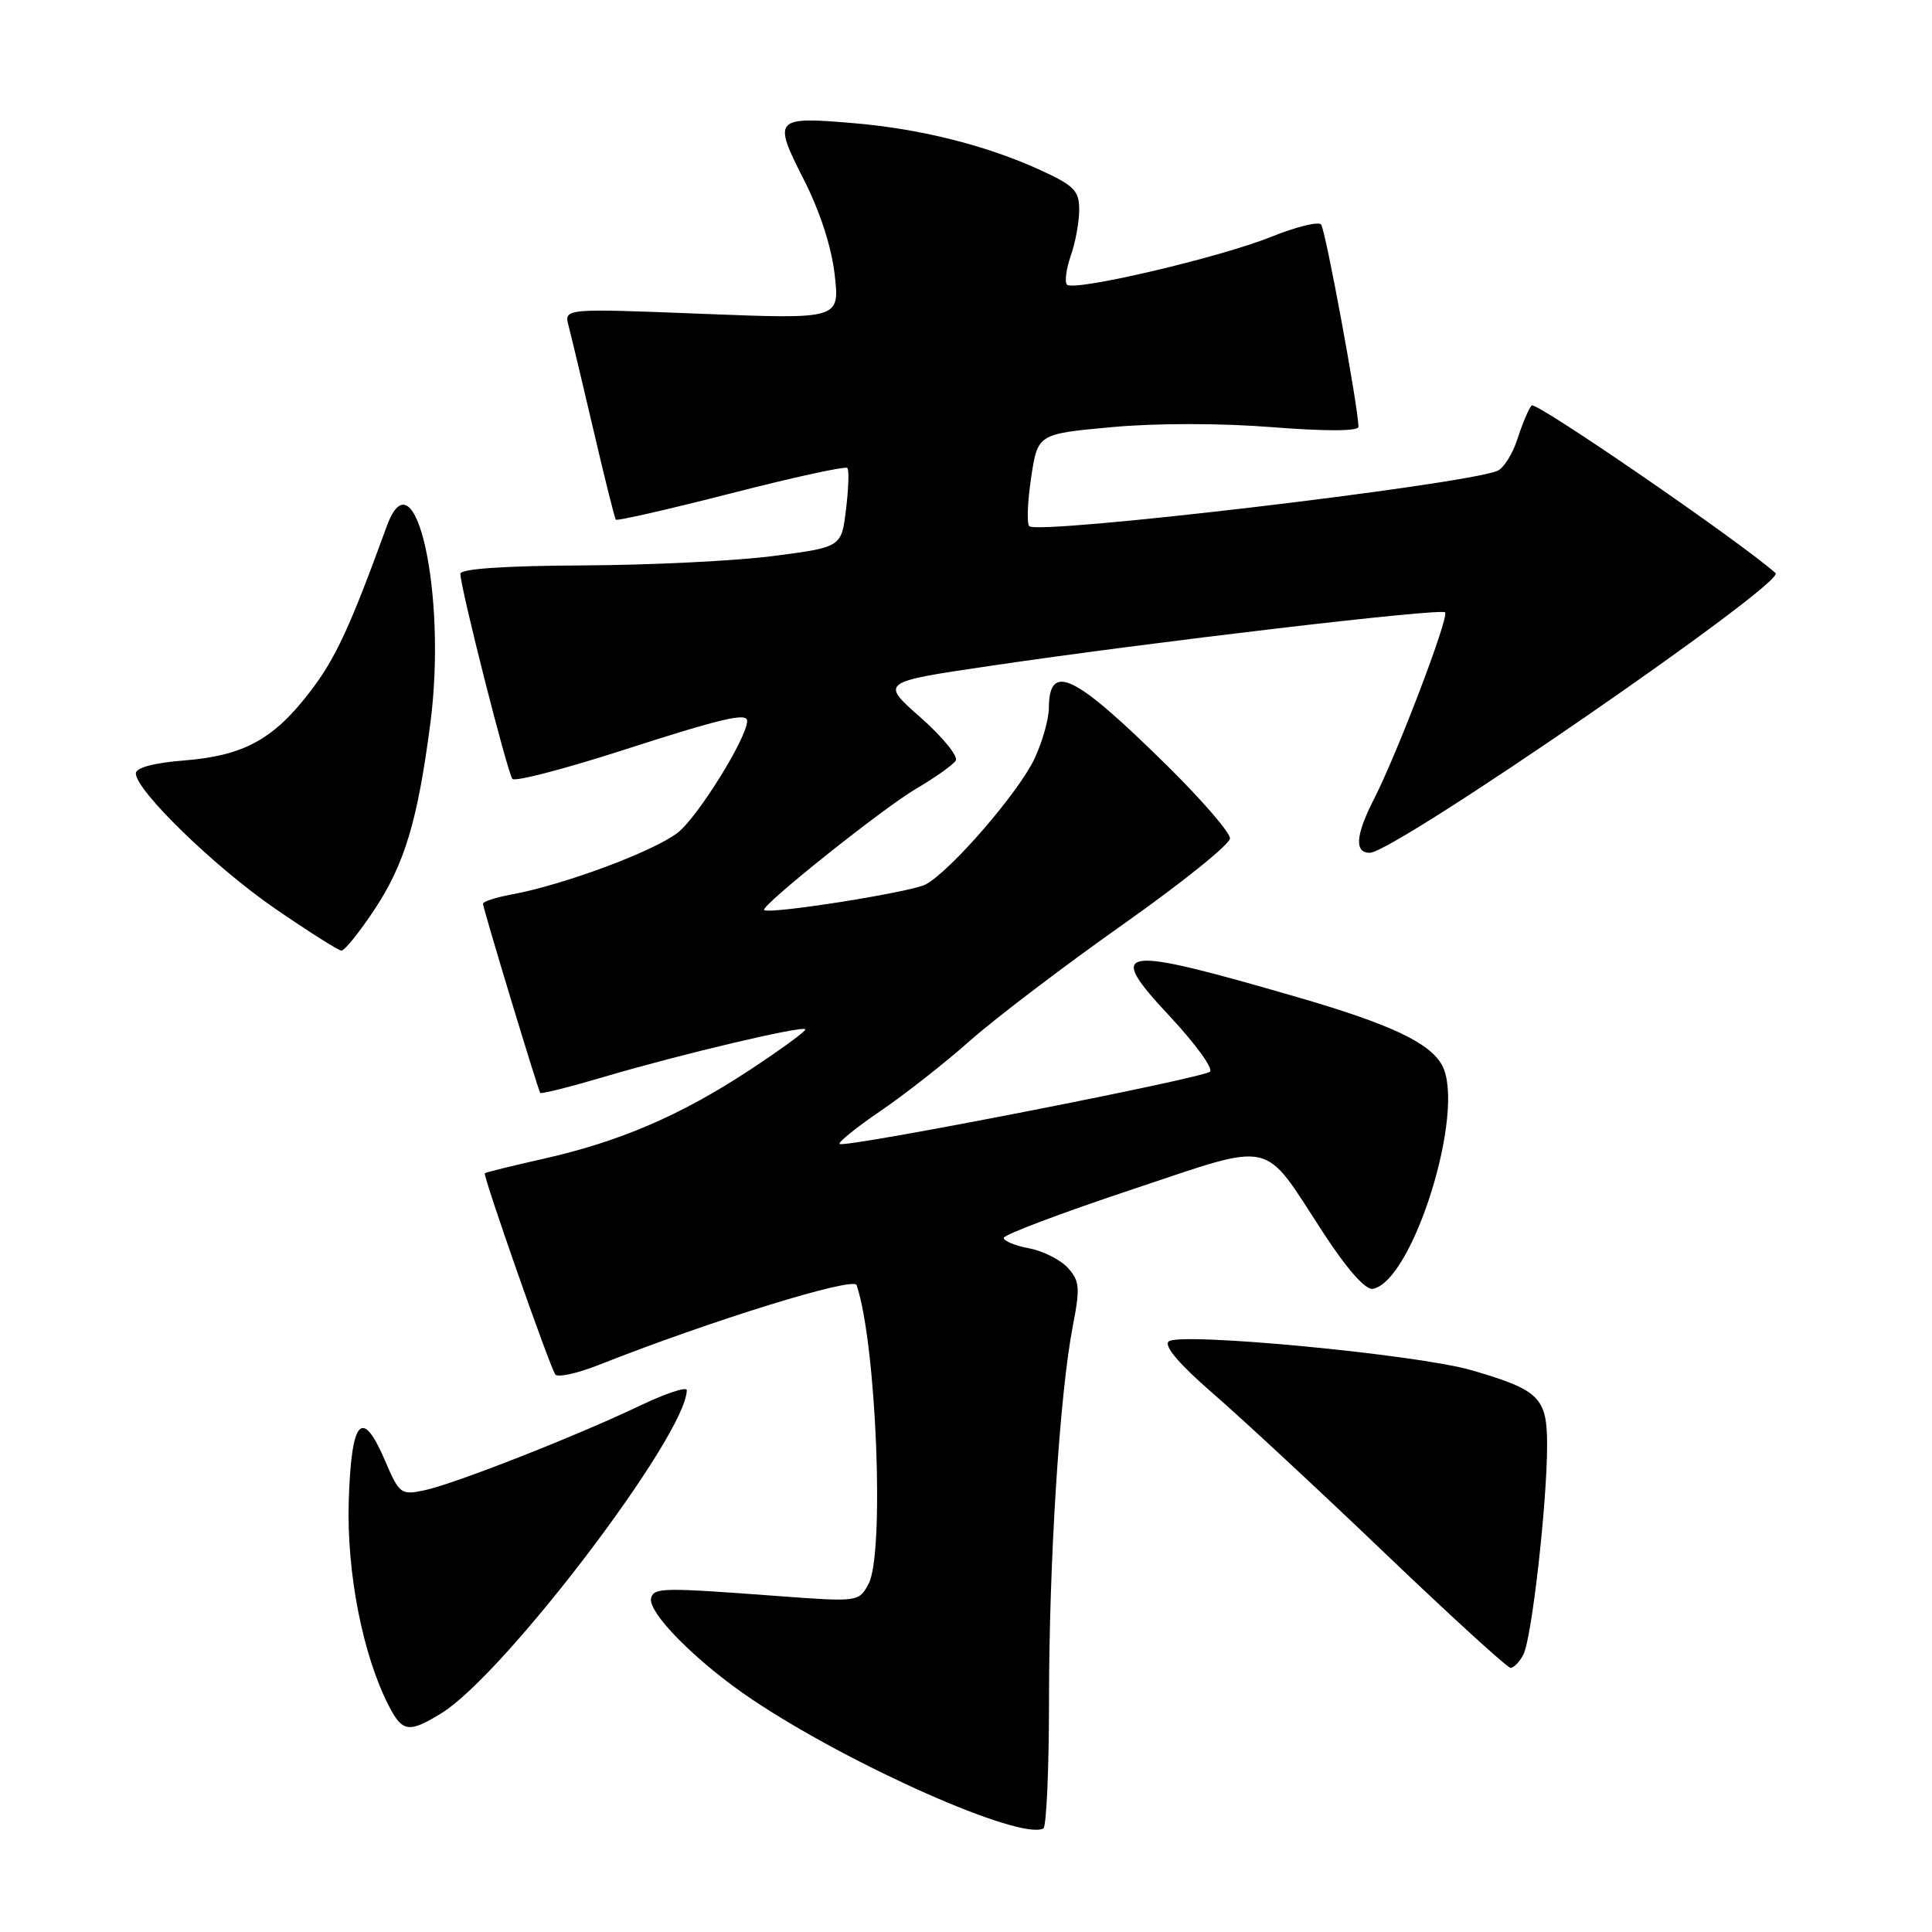 <?xml version="1.0" encoding="UTF-8" standalone="no"?>
<!DOCTYPE svg PUBLIC "-//W3C//DTD SVG 1.1//EN" "http://www.w3.org/Graphics/SVG/1.1/DTD/svg11.dtd" >
<svg xmlns="http://www.w3.org/2000/svg" xmlns:xlink="http://www.w3.org/1999/xlink" version="1.1" viewBox="0 0 256 256">
 <g >
 <path fill="currentColor"
d=" M 139.00 225.19 C 139.01 206.82 140.41 184.69 142.15 175.73 C 143.14 170.63 143.06 169.73 141.50 168.00 C 140.52 166.92 138.21 165.76 136.36 165.41 C 134.51 165.06 133.00 164.44 133.00 164.03 C 133.00 163.61 140.53 160.77 149.74 157.70 C 169.20 151.22 167.14 150.77 175.30 163.29 C 178.50 168.19 180.94 170.96 181.91 170.78 C 187.25 169.75 194.27 147.11 191.09 141.17 C 189.49 138.18 184.26 135.72 171.98 132.15 C 148.05 125.20 146.38 125.44 154.97 134.63 C 158.37 138.27 160.78 141.58 160.33 142.00 C 159.35 142.89 111.83 152.17 111.25 151.58 C 111.03 151.36 113.47 149.39 116.67 147.21 C 119.88 145.03 125.23 140.83 128.56 137.87 C 131.90 134.92 141.00 128.00 148.79 122.50 C 156.58 117.00 162.97 111.87 162.98 111.09 C 162.99 110.32 159.26 106.00 154.70 101.50 C 142.33 89.30 139.03 87.68 138.98 93.81 C 138.97 95.29 138.12 98.30 137.09 100.50 C 135.01 104.96 125.99 115.39 122.66 117.19 C 120.77 118.21 101.90 121.20 101.25 120.58 C 100.73 120.07 116.99 107.09 121.36 104.53 C 123.91 103.03 126.29 101.35 126.64 100.78 C 126.99 100.21 124.89 97.64 121.97 95.06 C 116.66 90.38 116.66 90.38 131.08 88.25 C 152.58 85.07 190.90 80.56 191.48 81.14 C 192.05 81.72 185.18 99.77 182.05 105.90 C 179.62 110.66 179.44 113.00 181.50 113.00 C 184.76 113.00 236.68 77.21 235.27 75.94 C 230.73 71.87 203.49 53.13 202.95 53.72 C 202.56 54.15 201.72 56.15 201.07 58.16 C 200.43 60.18 199.21 62.09 198.37 62.41 C 193.40 64.32 137.57 70.90 136.38 69.72 C 136.04 69.37 136.15 66.48 136.63 63.30 C 137.50 57.50 137.50 57.50 147.29 56.60 C 153.11 56.06 161.72 56.06 168.54 56.60 C 175.68 57.16 180.00 57.14 180.00 56.56 C 180.00 54.07 175.63 30.41 175.05 29.74 C 174.68 29.33 171.71 30.06 168.44 31.38 C 161.68 34.11 142.31 38.65 141.38 37.72 C 141.05 37.38 141.27 35.66 141.88 33.90 C 142.50 32.14 143.00 29.39 143.00 27.80 C 143.00 25.26 142.33 24.58 137.75 22.49 C 130.71 19.28 122.02 17.09 113.33 16.34 C 102.59 15.41 102.37 15.66 106.47 23.72 C 108.64 27.97 110.18 32.70 110.60 36.40 C 111.27 42.30 111.27 42.30 93.00 41.58 C 74.73 40.86 74.73 40.86 75.34 43.18 C 75.68 44.46 77.16 50.67 78.64 57.00 C 80.11 63.33 81.45 68.66 81.60 68.86 C 81.76 69.05 88.63 67.48 96.87 65.37 C 105.11 63.25 112.05 61.74 112.28 62.01 C 112.52 62.28 112.44 64.75 112.10 67.50 C 111.50 72.50 111.50 72.50 102.50 73.67 C 97.55 74.32 86.19 74.88 77.25 74.92 C 66.86 74.97 61.00 75.37 61.00 76.03 C 61.00 77.83 67.25 102.47 67.90 103.21 C 68.24 103.60 74.74 101.91 82.35 99.46 C 95.63 95.18 99.00 94.38 99.00 95.53 C 99.00 97.75 92.40 108.36 89.77 110.36 C 86.46 112.88 74.63 117.27 67.75 118.53 C 65.69 118.91 64.00 119.46 64.00 119.75 C 64.00 120.35 71.26 144.32 71.58 144.81 C 71.70 144.99 75.55 144.02 80.15 142.66 C 90.12 139.71 106.23 135.90 106.71 136.38 C 106.90 136.56 103.54 139.02 99.25 141.84 C 90.11 147.84 82.07 151.29 71.86 153.58 C 67.81 154.49 64.38 155.34 64.24 155.46 C 63.95 155.71 72.71 180.73 73.57 182.11 C 73.85 182.56 76.42 182.01 79.29 180.88 C 94.18 174.99 113.11 169.13 113.50 170.28 C 116.13 177.99 117.24 205.94 115.08 209.89 C 113.79 212.26 113.70 212.27 103.14 211.49 C 87.90 210.35 86.74 210.37 86.29 211.68 C 85.65 213.54 92.35 220.30 99.74 225.24 C 112.85 234.00 135.21 243.90 138.25 242.28 C 138.66 242.06 139.00 234.37 139.00 225.19 Z  M 58.52 226.99 C 66.90 221.81 91.00 190.06 91.00 184.20 C 91.00 183.70 88.19 184.64 84.75 186.28 C 76.33 190.30 60.26 196.61 56.25 197.47 C 53.12 198.13 52.92 197.98 51.00 193.50 C 47.97 186.43 46.55 188.04 46.21 198.91 C 45.92 208.39 48.07 219.37 51.55 226.09 C 53.33 229.54 54.21 229.65 58.52 226.99 Z  M 201.85 219.25 C 202.96 217.16 205.00 199.15 205.00 191.48 C 205.00 185.19 204.00 184.19 195.02 181.57 C 187.82 179.47 156.14 176.46 154.84 177.76 C 154.22 178.38 156.32 180.83 160.69 184.61 C 164.43 187.85 174.68 197.36 183.45 205.75 C 192.22 214.14 199.74 221.00 200.16 221.00 C 200.58 221.00 201.35 220.21 201.85 219.25 Z  M 49.55 120.63 C 53.62 114.50 55.34 108.78 57.03 95.78 C 59.25 78.71 54.97 59.50 51.24 69.75 C 46.42 82.99 44.50 87.16 41.25 91.44 C 36.33 97.93 32.38 100.12 24.45 100.76 C 20.38 101.08 18.00 101.72 18.00 102.48 C 18.00 104.75 28.51 114.95 36.50 120.43 C 40.90 123.45 44.83 125.94 45.24 125.96 C 45.65 125.98 47.58 123.58 49.55 120.63 Z "/>
</g>
</svg>